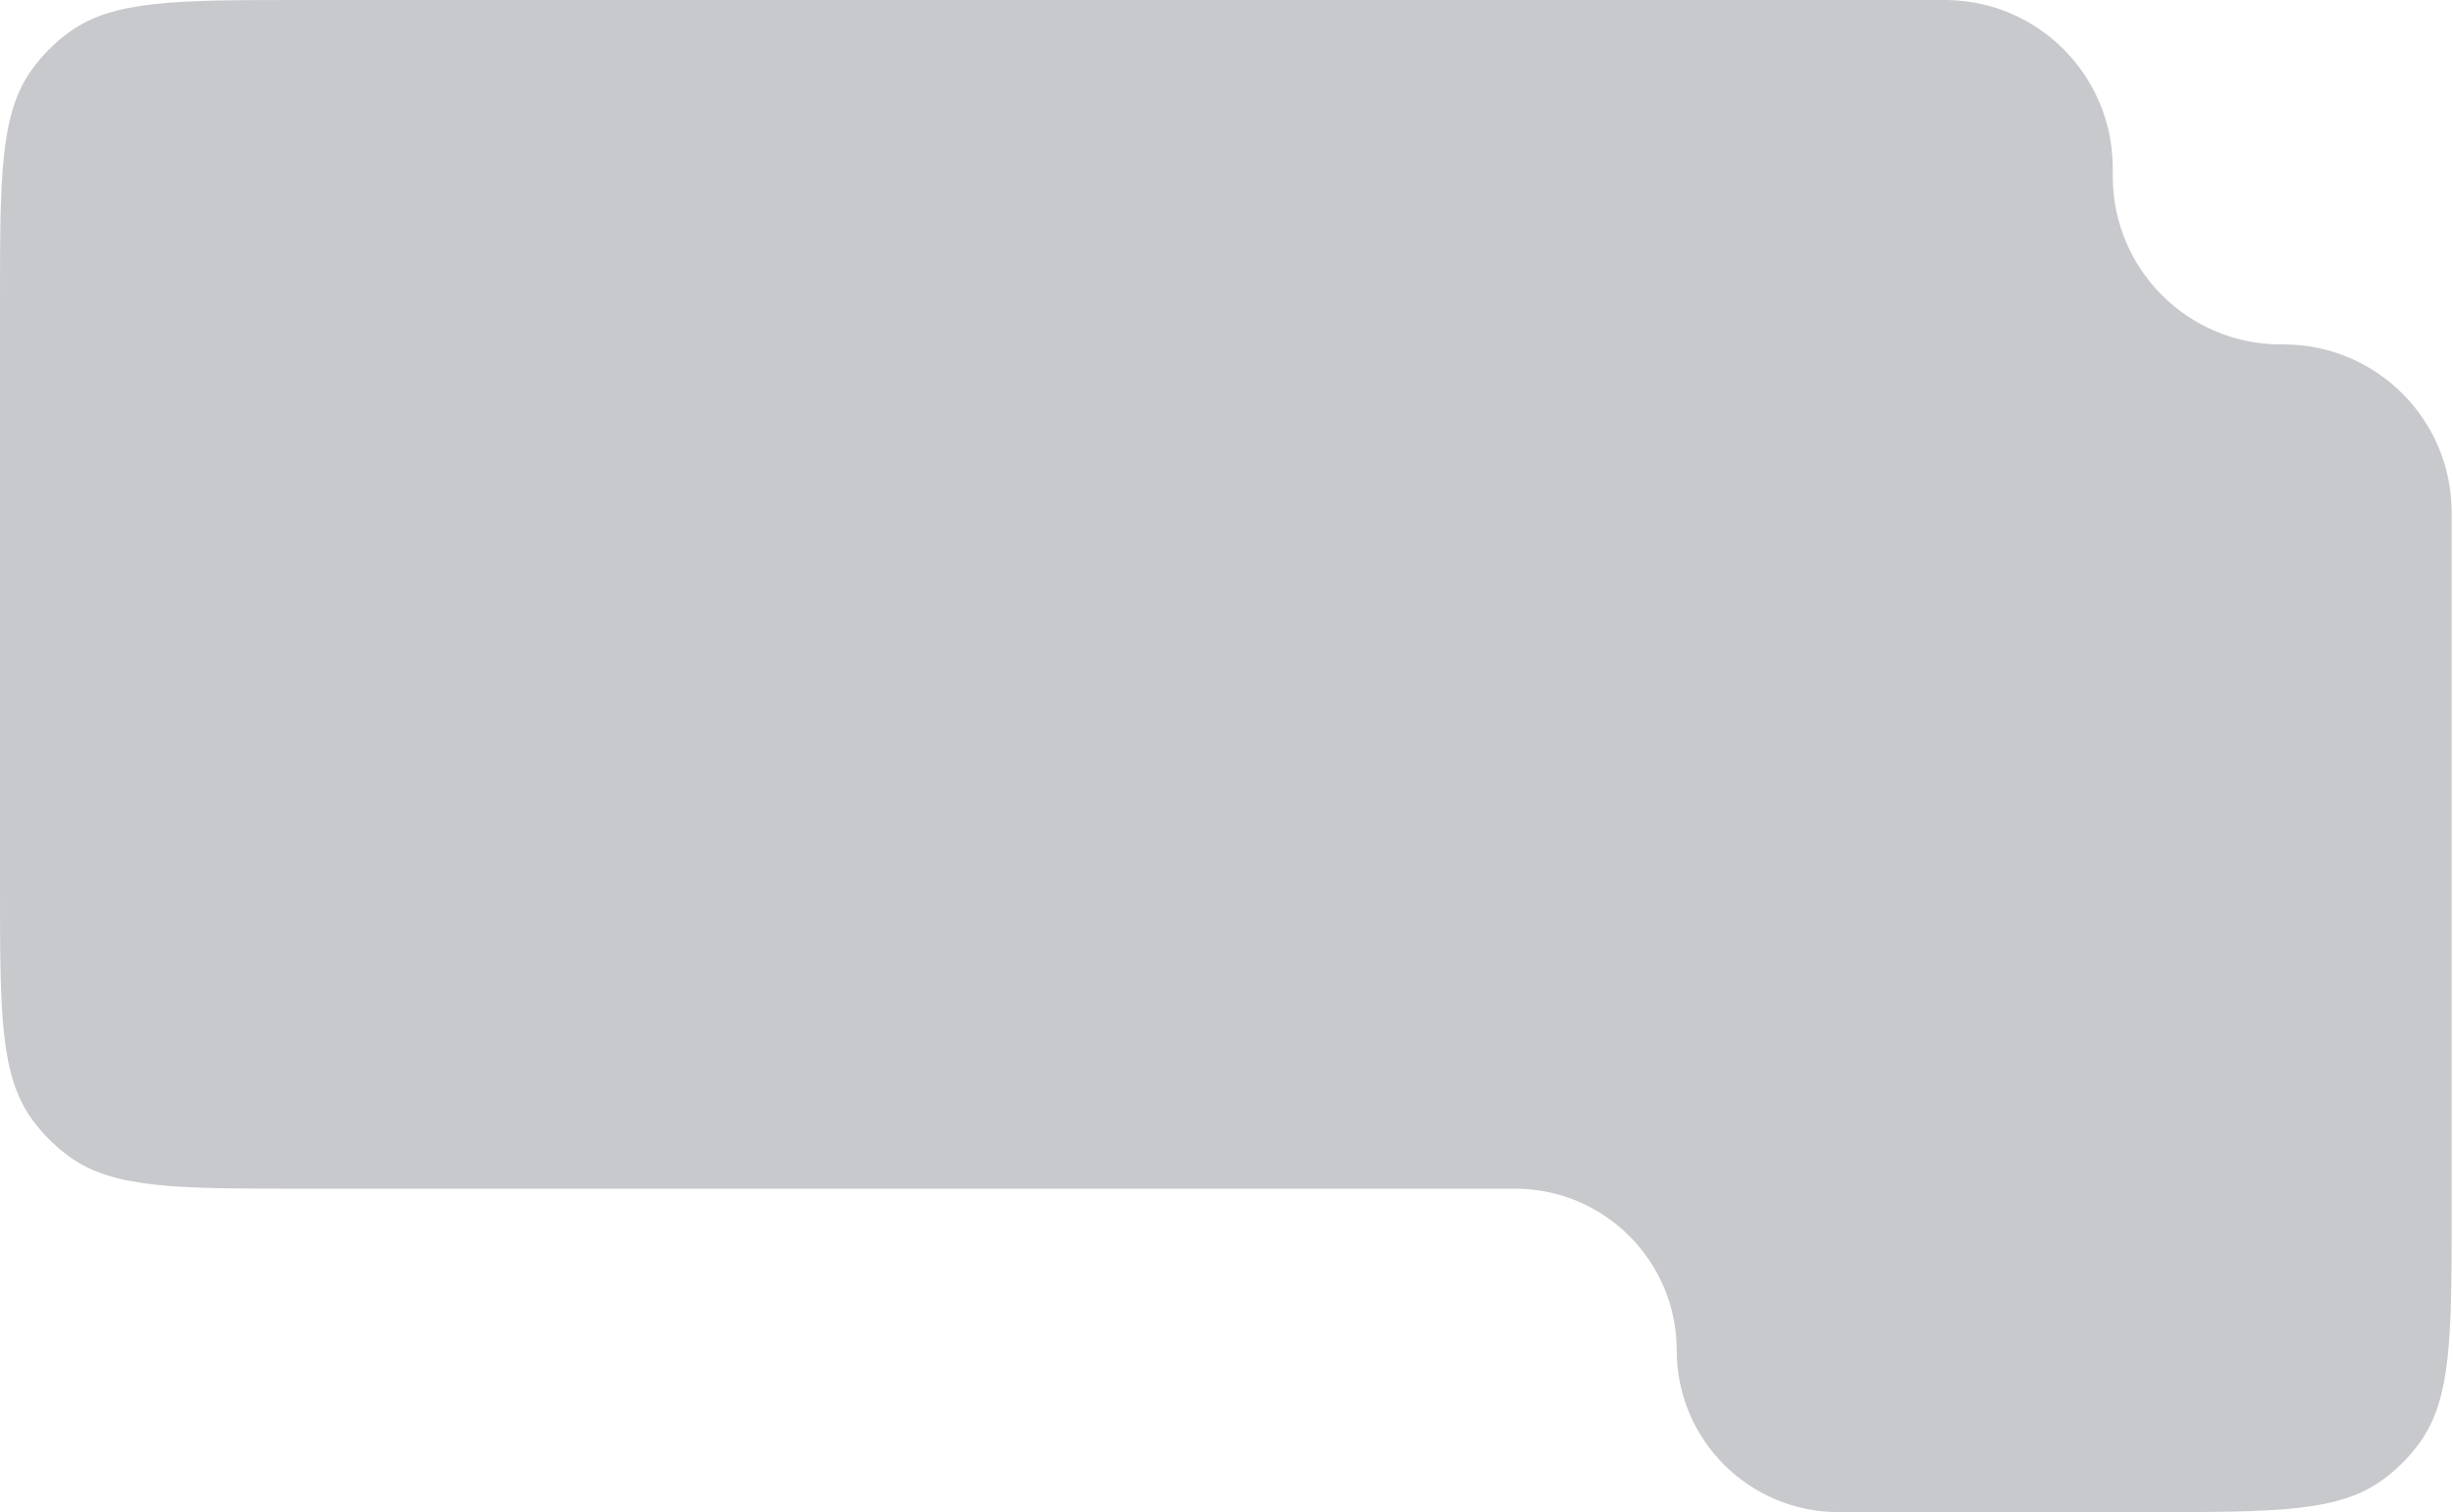 <svg width="1168" height="720" viewBox="0 0 1168 720" fill="none" xmlns="http://www.w3.org/2000/svg">
<path fill-rule="evenodd" clip-rule="evenodd" d="M1167.37 576C1167.37 635.996 1167.37 665.994 1152.09 687.023C1147.15 693.814 1141.18 699.787 1134.39 704.721C1113.36 720 1083.36 720 1023.37 720H875.366C832.841 720 798.366 685.526 798.366 643V643C798.366 600.474 763.892 566 721.367 566H144C84.004 566 54.006 566 32.977 550.721C26.186 545.787 20.213 539.814 15.279 533.023C0 511.994 0 481.996 0 422V144C0 84.004 0 54.006 15.279 32.977C20.213 26.186 26.186 20.213 32.977 15.279C54.006 0 84.004 0 144 0H924C925.857 0 926.785 0 927.571 0.015C970.523 0.859 1005.14 35.477 1005.98 78.429C1006 79.215 1006 80.364 1006 82.664V82.664C1006 83.733 1006 84.268 1006 84.537C1006.3 128.3 1041.7 163.705 1085.46 163.998C1085.73 164 1086.05 164 1086.68 164V164C1087.32 164 1087.63 164 1087.9 164.002C1131.67 164.295 1167.07 199.7 1167.36 243.463C1167.37 243.732 1167.37 244.049 1167.37 244.683V576Z" fill="#C8C9CC"/>
</svg>
